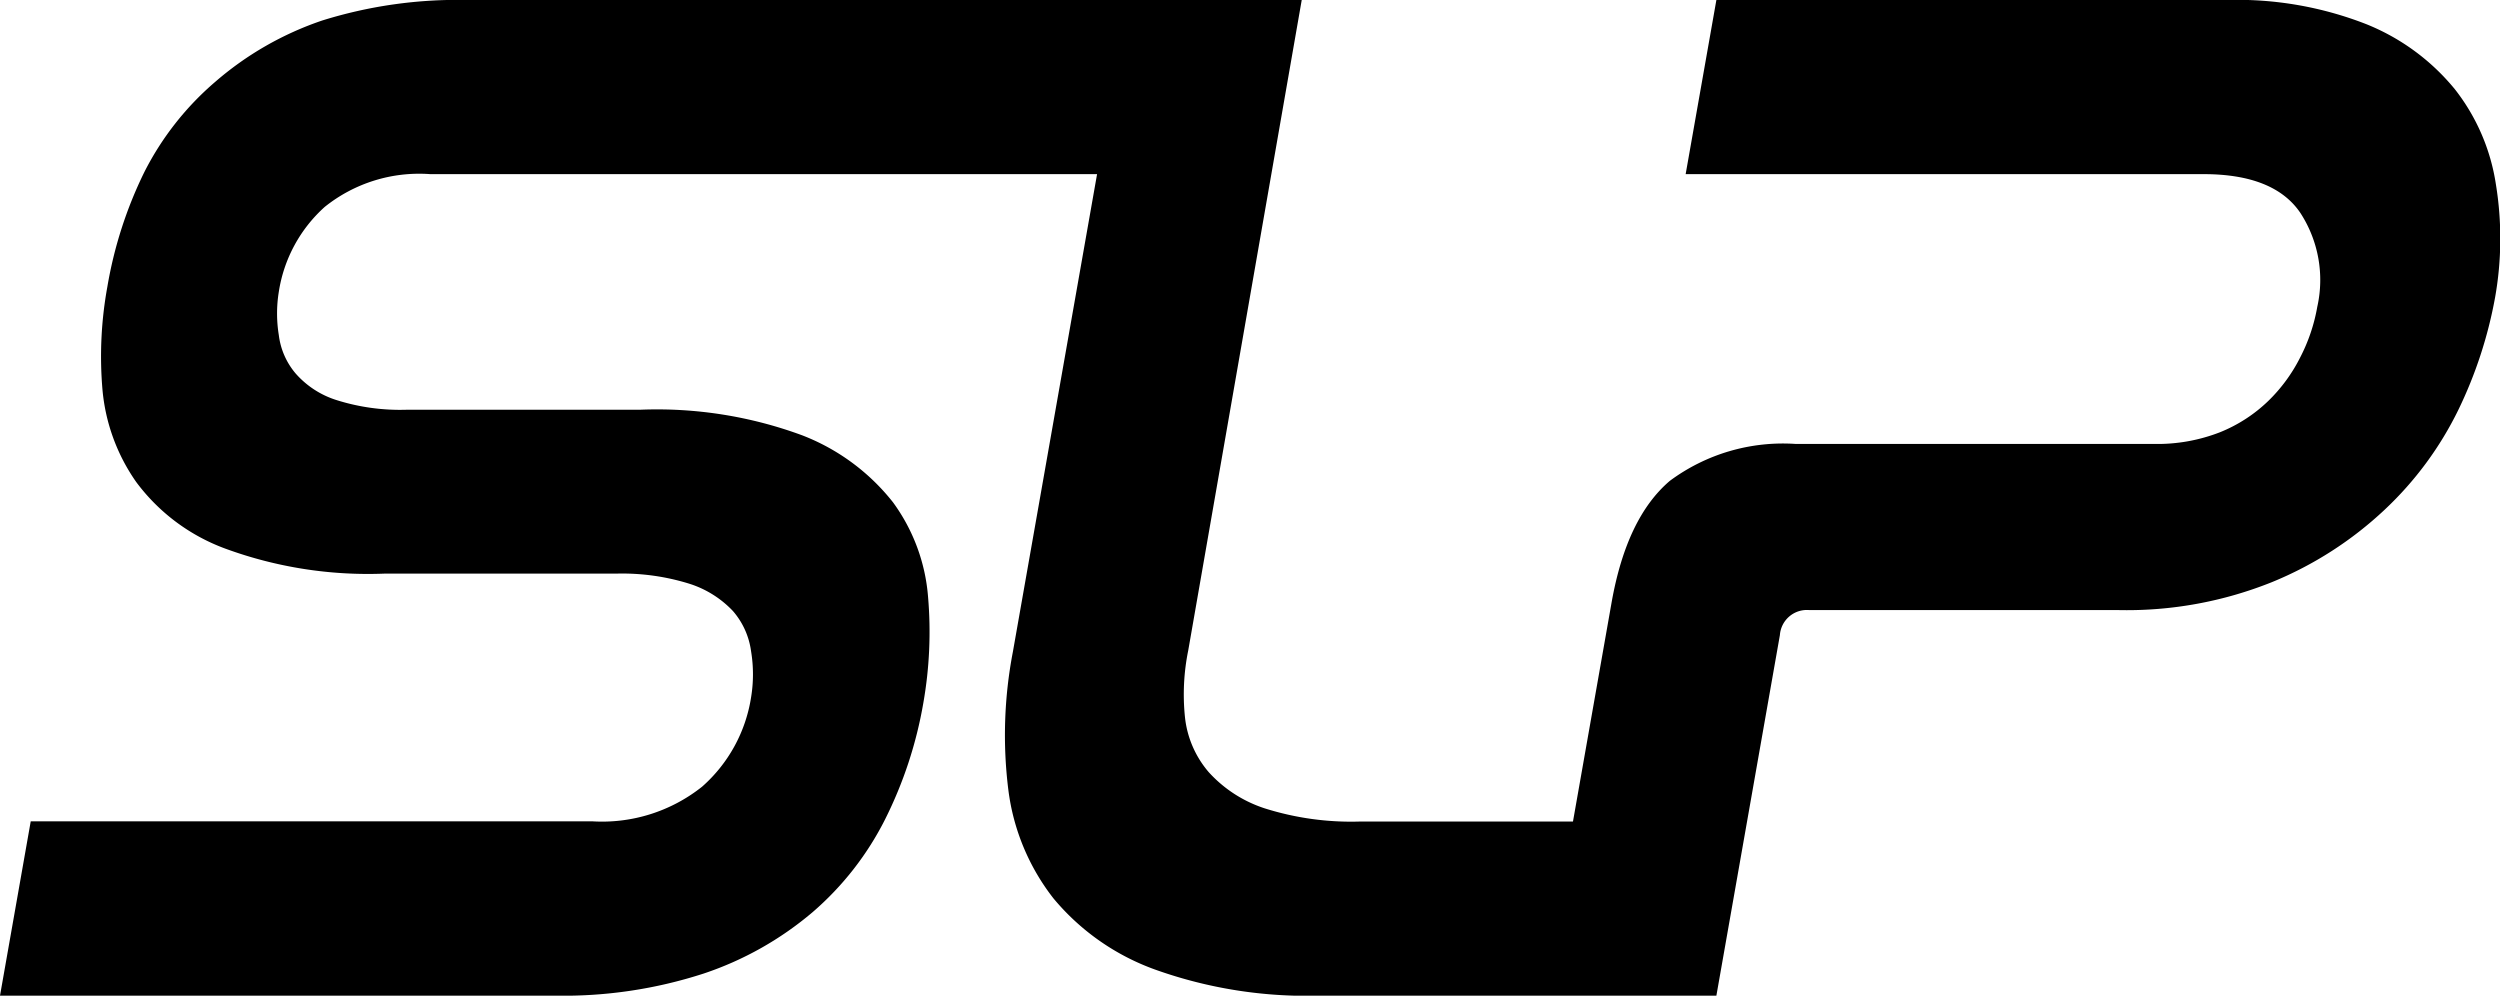<svg xmlns="http://www.w3.org/2000/svg" viewBox="0 0 122.03 48.6"><title>logo_2</title><g id="Ebene_2" data-name="Ebene 2"><g id="Ebene_1-2" data-name="Ebene 1"><path fill="currentColor" d="M121.83,9a9.92,9.92,0,0,0-2-4.64,10.77,10.77,0,0,0-4.3-3.17A17.31,17.31,0,0,0,108.69,0H83.78l-1.5,8.5h25.28q3.45,0,4.73,1.9a6,6,0,0,1,.82,4.58,8.55,8.55,0,0,1-.84,2.48,7.91,7.91,0,0,1-1.56,2.12,7.33,7.33,0,0,1-2.35,1.52,8.42,8.42,0,0,1-3.2.57H87.66a9.27,9.27,0,0,0-6.15,1.8c-1.41,1.2-2.35,3.17-2.84,5.91L76.78,40.1H66.41a14,14,0,0,1-4.67-.64A6.34,6.34,0,0,1,59,37.69,4.91,4.91,0,0,1,57.84,35,10.75,10.75,0,0,1,58,31.75L63.54,0H22.83a22.17,22.17,0,0,0-7.1,1A15.61,15.61,0,0,0,10.5,4,14.3,14.3,0,0,0,7.05,8.39,20.41,20.41,0,0,0,5.24,14,18.94,18.94,0,0,0,5,19a9.28,9.28,0,0,0,1.65,4.53A9.5,9.5,0,0,0,11,26.78,20.22,20.22,0,0,0,18.75,28h11.3a11,11,0,0,1,3.62.5,5,5,0,0,1,2.11,1.33,3.75,3.75,0,0,1,.88,1.95,6.93,6.93,0,0,1,0,2.27,7.31,7.31,0,0,1-2.39,4.35,7.84,7.84,0,0,1-5.37,1.69H1.5L0,48.6H27.07a22.19,22.19,0,0,0,7.28-1.08,16.08,16.08,0,0,0,5.32-3A14.71,14.71,0,0,0,43.2,40a20.35,20.35,0,0,0,1.87-5.69,20,20,0,0,0,.23-5.18,9,9,0,0,0-1.71-4.61,10.41,10.41,0,0,0-4.43-3.27A20.47,20.47,0,0,0,31.25,20H19.87a10.31,10.31,0,0,1-3.44-.47,4.42,4.42,0,0,1-2-1.3,3.56,3.56,0,0,1-.82-1.87,6.58,6.58,0,0,1,0-2.12,7,7,0,0,1,2.24-4.14A7.37,7.37,0,0,1,21,8.5H53.55L49.44,31.82a21.55,21.55,0,0,0-.22,6.74,10.78,10.78,0,0,0,2.2,5.29,11.52,11.52,0,0,0,5,3.49,22,22,0,0,0,8,1.26H83.78L86.88,31a1.32,1.32,0,0,1,1.44-1.22h15.12a19,19,0,0,0,7.47-1.37,17.94,17.94,0,0,0,5.49-3.53A16.77,16.77,0,0,0,120,20a21.28,21.28,0,0,0,1.79-5.48A16.41,16.41,0,0,0,121.83,9Z"/></g></g></svg>